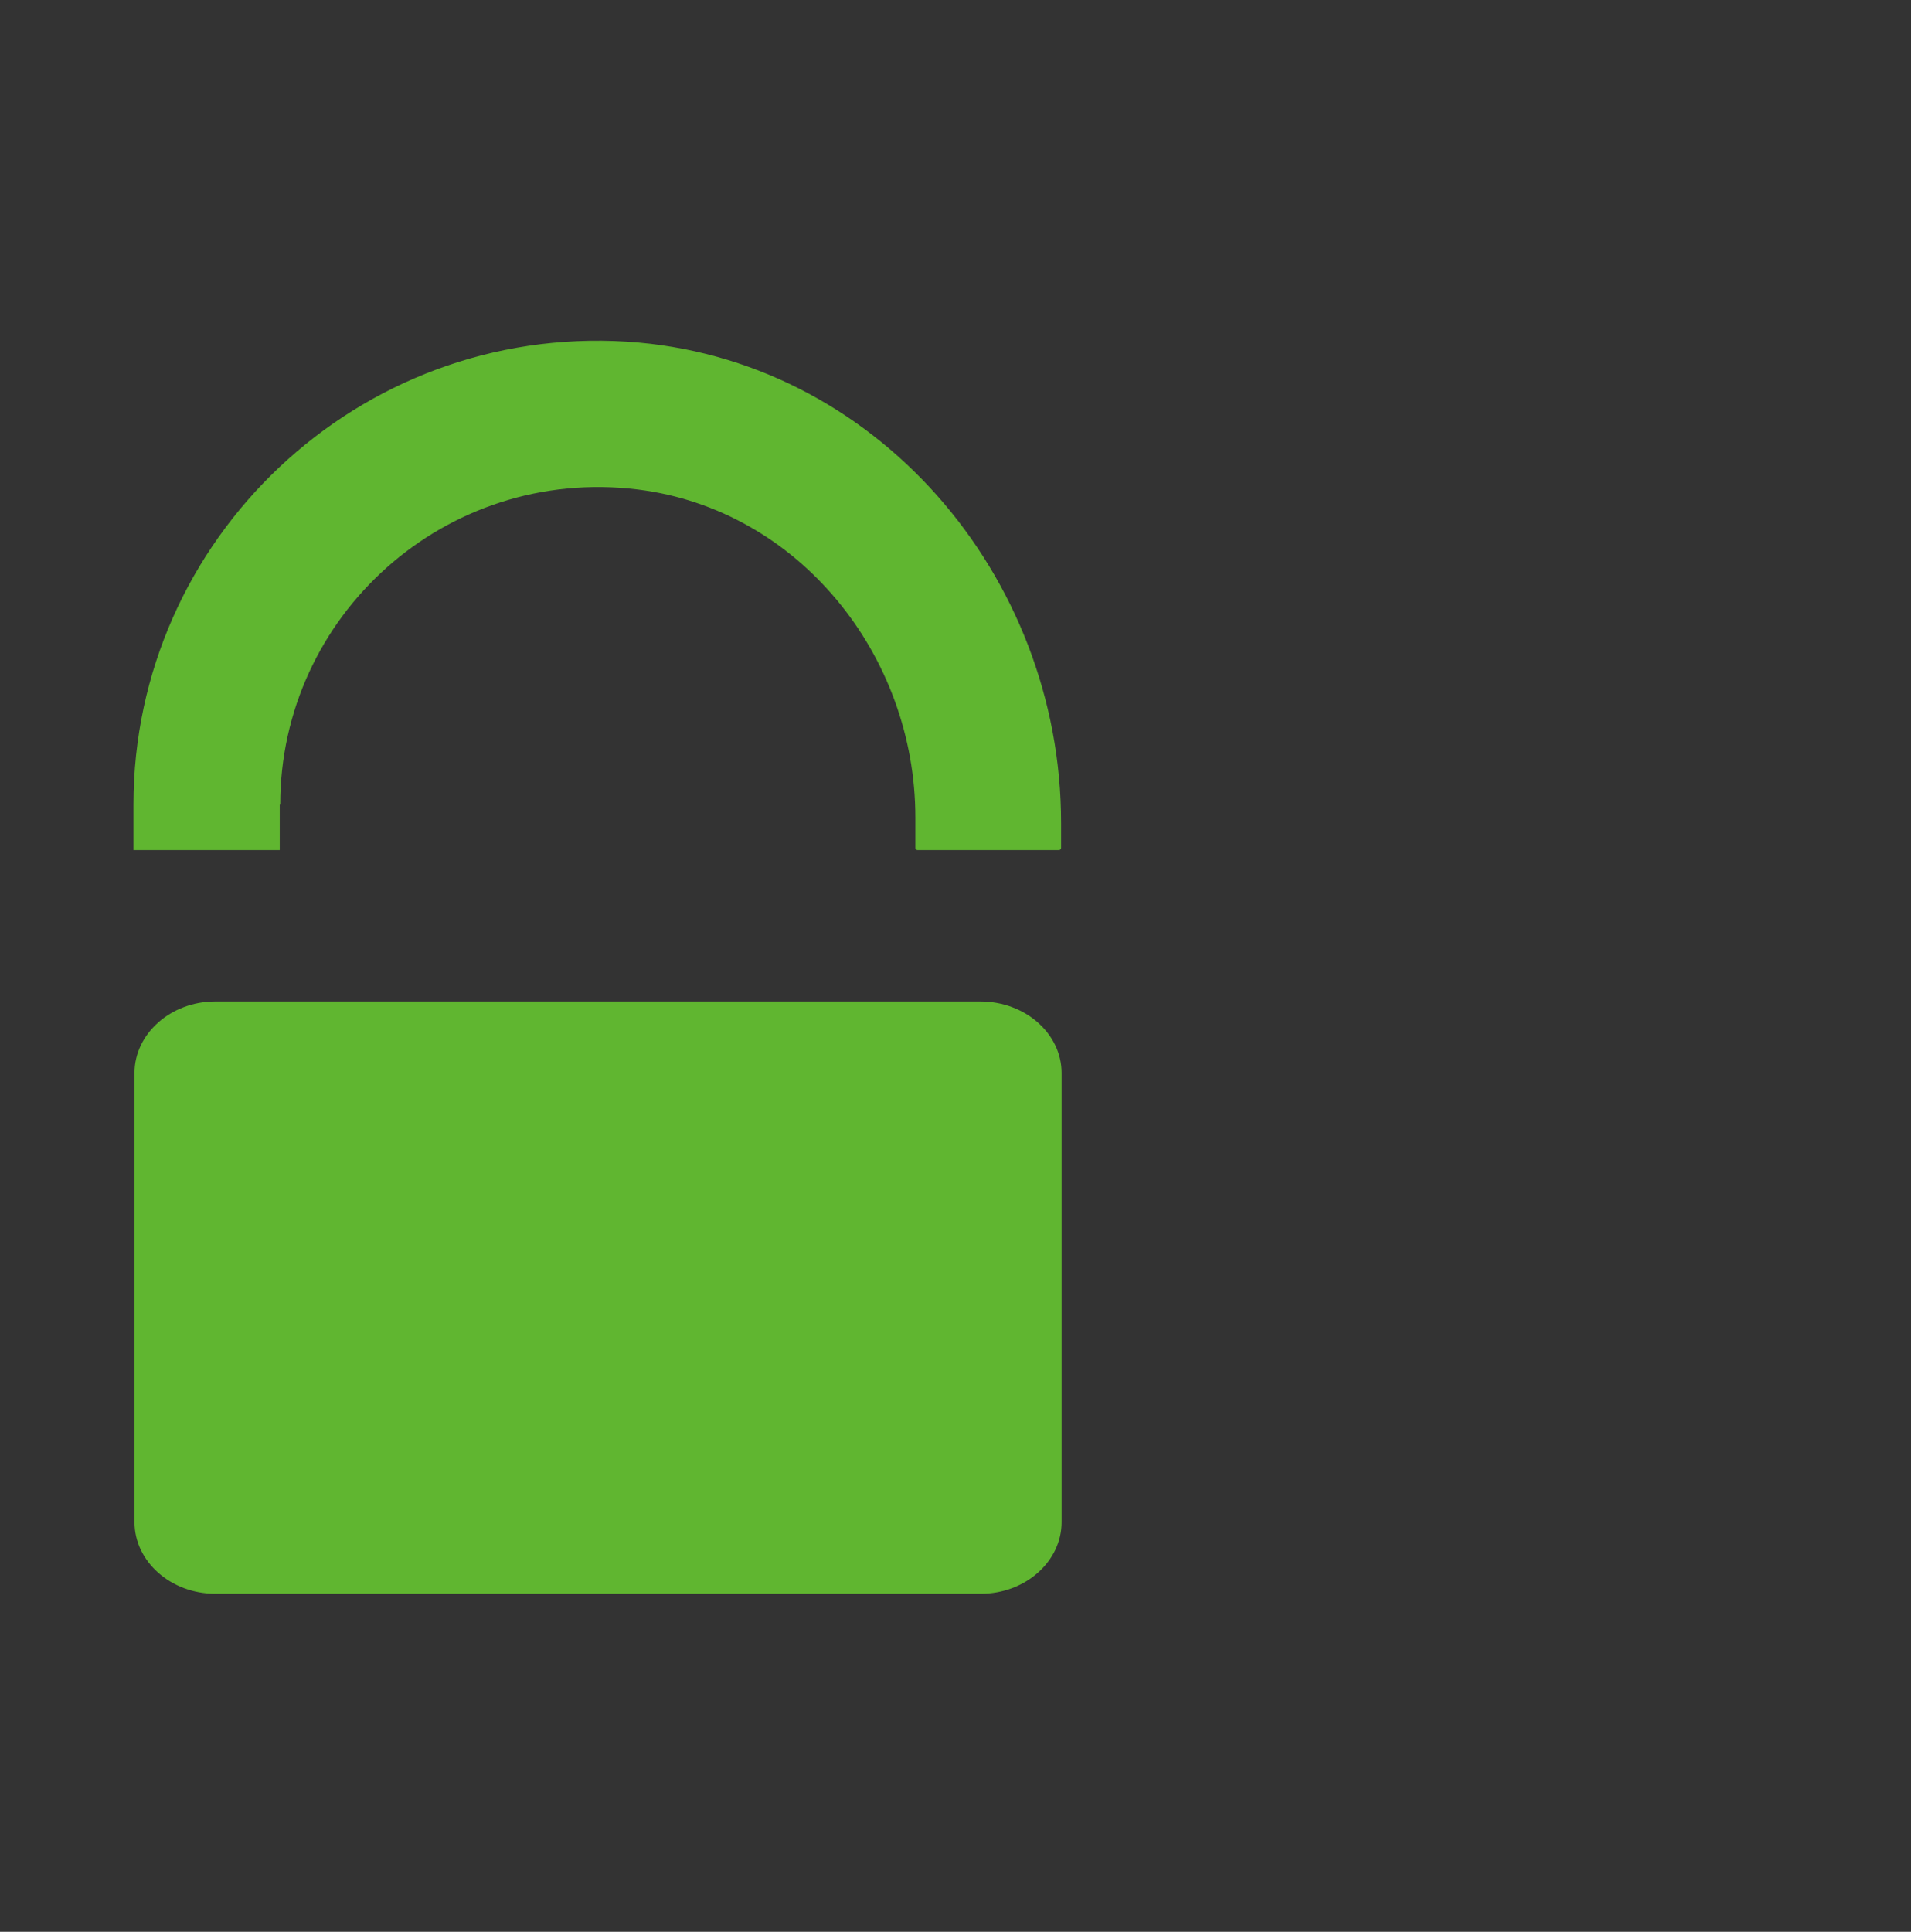 <?xml version="1.0" encoding="utf-8"?>
<!-- Generator: Adobe Illustrator 26.0.3, SVG Export Plug-In . SVG Version: 6.00 Build 0)  -->
<svg version="1.1" id="레이어_1" xmlns="http://www.w3.org/2000/svg" xmlns:xlink="http://www.w3.org/1999/xlink" x="0px"
	 y="0px" viewBox="0 0 37.37 37.77" style="enable-background:new 0 0 37.37 37.77;" xml:space="preserve">
<rect x="0" y="0" width="37.37" height="37.77" fill="#333333" stroke="none"/>
<style type="text/css">
	.st0{display:none;fill:#FFFFFF;}
	.st1{fill:#FFFFFF;stroke:#9E9E9E;stroke-width:0.079;stroke-miterlimit:10;}
	.st2{fill:#60B630;}
	.st3{fill:#60B630;}
	.st4{display:none;}
	.st5{display:inline;fill:#60B630;}
	.st6{fill:#FFFFFF;}
	.st7{fill:none;}
	.st8{fill:#FFFFFF;stroke:#9E9E9E;stroke-width:0.095;stroke-miterlimit:10;}
</style>
<rect class="st0" width="37.37" height="37.77"/>
<g>
	<path class="st1" d="M172.72-686.88l-7.96-7.96l7.96-7.96c0.65-0.65,0.65-1.7,0-2.34l-0.96-0.96c-0.65-0.65-1.69-0.65-2.34,0
		l-7.96,7.96l-7.96-7.96c-0.65-0.65-1.7-0.65-2.34,0l-0.96,0.96c-0.65,0.65-0.65,1.69,0,2.34l7.96,7.96l-7.96,7.96
		c-0.65,0.65-0.65,1.7,0,2.34l0.96,0.96c0.65,0.65,1.7,0.65,2.34,0l7.96-7.96l7.96,7.96c0.65,0.65,1.7,0.65,2.34,0l0.96-0.96
		C173.37-685.18,173.37-686.23,172.72-686.88z"/>
</g>
<g>
	<g>
		<path class="st2" d="M-54.31,66.45c-0.38,0.38-0.6,0.9-0.61,1.44l-0.06,5.82c-0.01,1.16,0.93,2.1,2.09,2.09l5.82-0.06
			c0.54-0.01,1.06-0.22,1.44-0.61l15.27-15.27l-8.77-8.6L-54.31,66.45z"/>
	</g>

		<rect x="-39.01" y="52.66" transform="matrix(-0.707 -0.707 0.707 -0.707 -94.067 68.417)" class="st2" width="12.28" height="2.05"/>
	<path class="st2" d="M-26.68,56.19c2.4-2.4,2.4-6.29,0-8.69c-2.4-2.4-6.29-2.4-8.69,0L-26.68,56.19z"/>
</g>
<g>
	<g>
		<path class="st3" d="M5.48,15.73c0-3.68,3.22-6.62,6.99-6.16c3.15,0.39,5.43,3.24,5.43,6.41v0.6c0,0.02,0.02,0.04,0.04,0.04h2.77
			c0.02,0,0.04-0.02,0.04-0.04v-0.49c0-4.85-3.65-9.1-8.49-9.41c-5.26-0.33-9.65,3.86-9.65,9.05v0.89h2.86V15.73z"/>
		<path class="st3" d="M19.17,19.58h-2.36H6.56H4.21h0c-0.87,0-1.58,0.63-1.58,1.4v8.78c0,0.77,0.71,1.4,1.58,1.4h14.97
			c0.87,0,1.58-0.63,1.58-1.4v-8.78C20.76,20.21,20.05,19.58,19.17,19.58L19.17,19.58z"/>
	</g>
</g>
<g class="st4">
	<path class="st5" d="M19.47,15.71c0-3.68,3.22-6.62,6.99-6.16c3.15,0.39,5.43,3.24,5.43,6.41l0,0.6c0,0.02,0.02,0.04,0.04,0.04
		h2.77c0.02,0,0.04-0.02,0.04-0.04v-0.49c0-4.85-3.65-9.1-8.49-9.41c-5.26-0.33-9.65,3.86-9.65,9.05v0.89h2.86V15.71z"/>
	<path class="st5" d="M19.17,19.56h-2.36H6.56H4.21h0c-0.87,0-1.58,0.63-1.58,1.4v8.78c0,0.77,0.71,1.4,1.58,1.4h14.97
		c0.87,0,1.58-0.63,1.58-1.4v-8.78C20.76,20.19,20.05,19.56,19.17,19.56L19.17,19.56z"/>
</g>
<path class="st6" d="M114.82-56.05l-0.27-0.09l0.25-0.14c2.59-1.39,4.19-4.04,4.19-6.91c0-4.35-3.64-7.89-8.12-7.89
	s-8.12,3.54-8.12,7.89c0,2.87,1.61,5.51,4.19,6.91l0.25,0.14l-0.27,0.09c-4.92,1.69-8.22,6.3-8.22,11.49v5.28h24.34v-5.59
	C123.05-49.91,119.74-54.41,114.82-56.05z M107.27-64.14c0-0.55,0.45-1,1-1s1,0.45,1,1s-0.45,1-1,1S107.27-63.58,107.27-64.14z
	 M113.95-60.39c0,1.26-1.38,2.29-3.08,2.29s-3.08-1.03-3.08-2.29v-0.4c0-0.45,0.37-0.81,0.81-0.81h4.53c0.45,0,0.81,0.37,0.81,0.81
	V-60.39z M113.47-63.14c-0.55,0-1-0.45-1-1s0.45-1,1-1s1,0.45,1,1S114.03-63.14,113.47-63.14z"/>
<g>
	<path class="st7" d="M-83.35-66.35c-3.55,2.33-4.54,7.11-2.21,10.66c2.33,3.55,7.11,4.55,10.66,2.21
		c3.55-2.33,4.54-7.11,2.21-10.66C-75.02-67.69-79.79-68.68-83.35-66.35z"/>
	<path class="st2" d="M-153.75-62.65l-15.68-12.34c-0.6-0.47-1.59-0.47-2.19,0l-15.68,12.34c-0.94,0.74-1.47,1.74-1.47,2.78v18.36
		c0,2.18,2.24,3.94,5.01,3.94h26.48c2.76,0,5.01-1.76,5.01-3.94v-18.36C-152.29-60.91-152.82-61.91-153.75-62.65z M-163.78-43.14
		c0,1.43-1.16,2.58-2.58,2.58h-7.47c-1.43,0-2.58-1.16-2.58-2.58v-13.62c0-1.43,1.16-2.58,2.58-2.58h7.47
		c1.43,0,2.58,1.16,2.58,2.58V-43.14z"/>
	<g>
		<path class="st8" d="M33.58-69.07H13.41c0.33,0.54,0.52,1.17,0.52,1.84v3.8h19.65c1.1,0,2-0.9,2-2v-1.64
			C35.58-68.18,34.68-69.07,33.58-69.07z"/>
		<path class="st8" d="M33.58-61.28H13.93v3.59c0,0.76-0.24,1.46-0.65,2.04h20.3c1.1,0,2-0.9,2-2v-1.64
			C35.58-60.38,34.68-61.28,33.58-61.28z"/>
		<path class="st8" d="M33.58-53.6H0.76c-1.1,0-2,0.9-2,2v1.64c0,1.1,0.89,2,2,2h32.82c1.1,0,2-0.9,2-2v-1.64
			C35.58-52.7,34.68-53.6,33.58-53.6z"/>
		<path class="st8" d="M33.49-45.88H0.67c-1.1,0-2,0.89-2,2v1.64c0,1.1,0.89,2,2,2h32.82c1.1,0,2-0.9,2-2v-1.64
			C35.49-44.99,34.6-45.88,33.49-45.88z"/>
		<path class="st6" d="M0.67-55.64h8.93c1.05,0,1.91-0.9,1.91-2.01v-9.41c0-1.79-2.05-2.69-3.25-1.42l-8.93,9.41
			C-1.88-57.81-1.03-55.64,0.67-55.64z"/>
	</g>
	<path class="st6" d="M-69.69-50.53c5.52-5.54,5.41-15.25-2.12-20.57c-2.76-1.95-6.26-2.68-9.57-1.99
		c-11.97,2.5-15.05,17.31-5.06,24.37c2.76,1.95,6.26,2.68,9.57,1.99c0.92-0.19,1.78-0.47,2.6-0.79l5.96,9.08
		c0.59,0.89,1.79,1.14,2.68,0.56l1.34-0.88c0.89-0.59,1.14-1.79,0.56-2.68L-69.69-50.53z M-74.9-53.47
		c-3.56,2.33-8.33,1.34-10.66-2.21c-2.33-3.55-1.34-8.33,2.21-10.66c3.55-2.33,8.33-1.34,10.66,2.21
		C-70.35-60.58-71.34-55.81-74.9-53.47z"/>
</g>
</svg>
